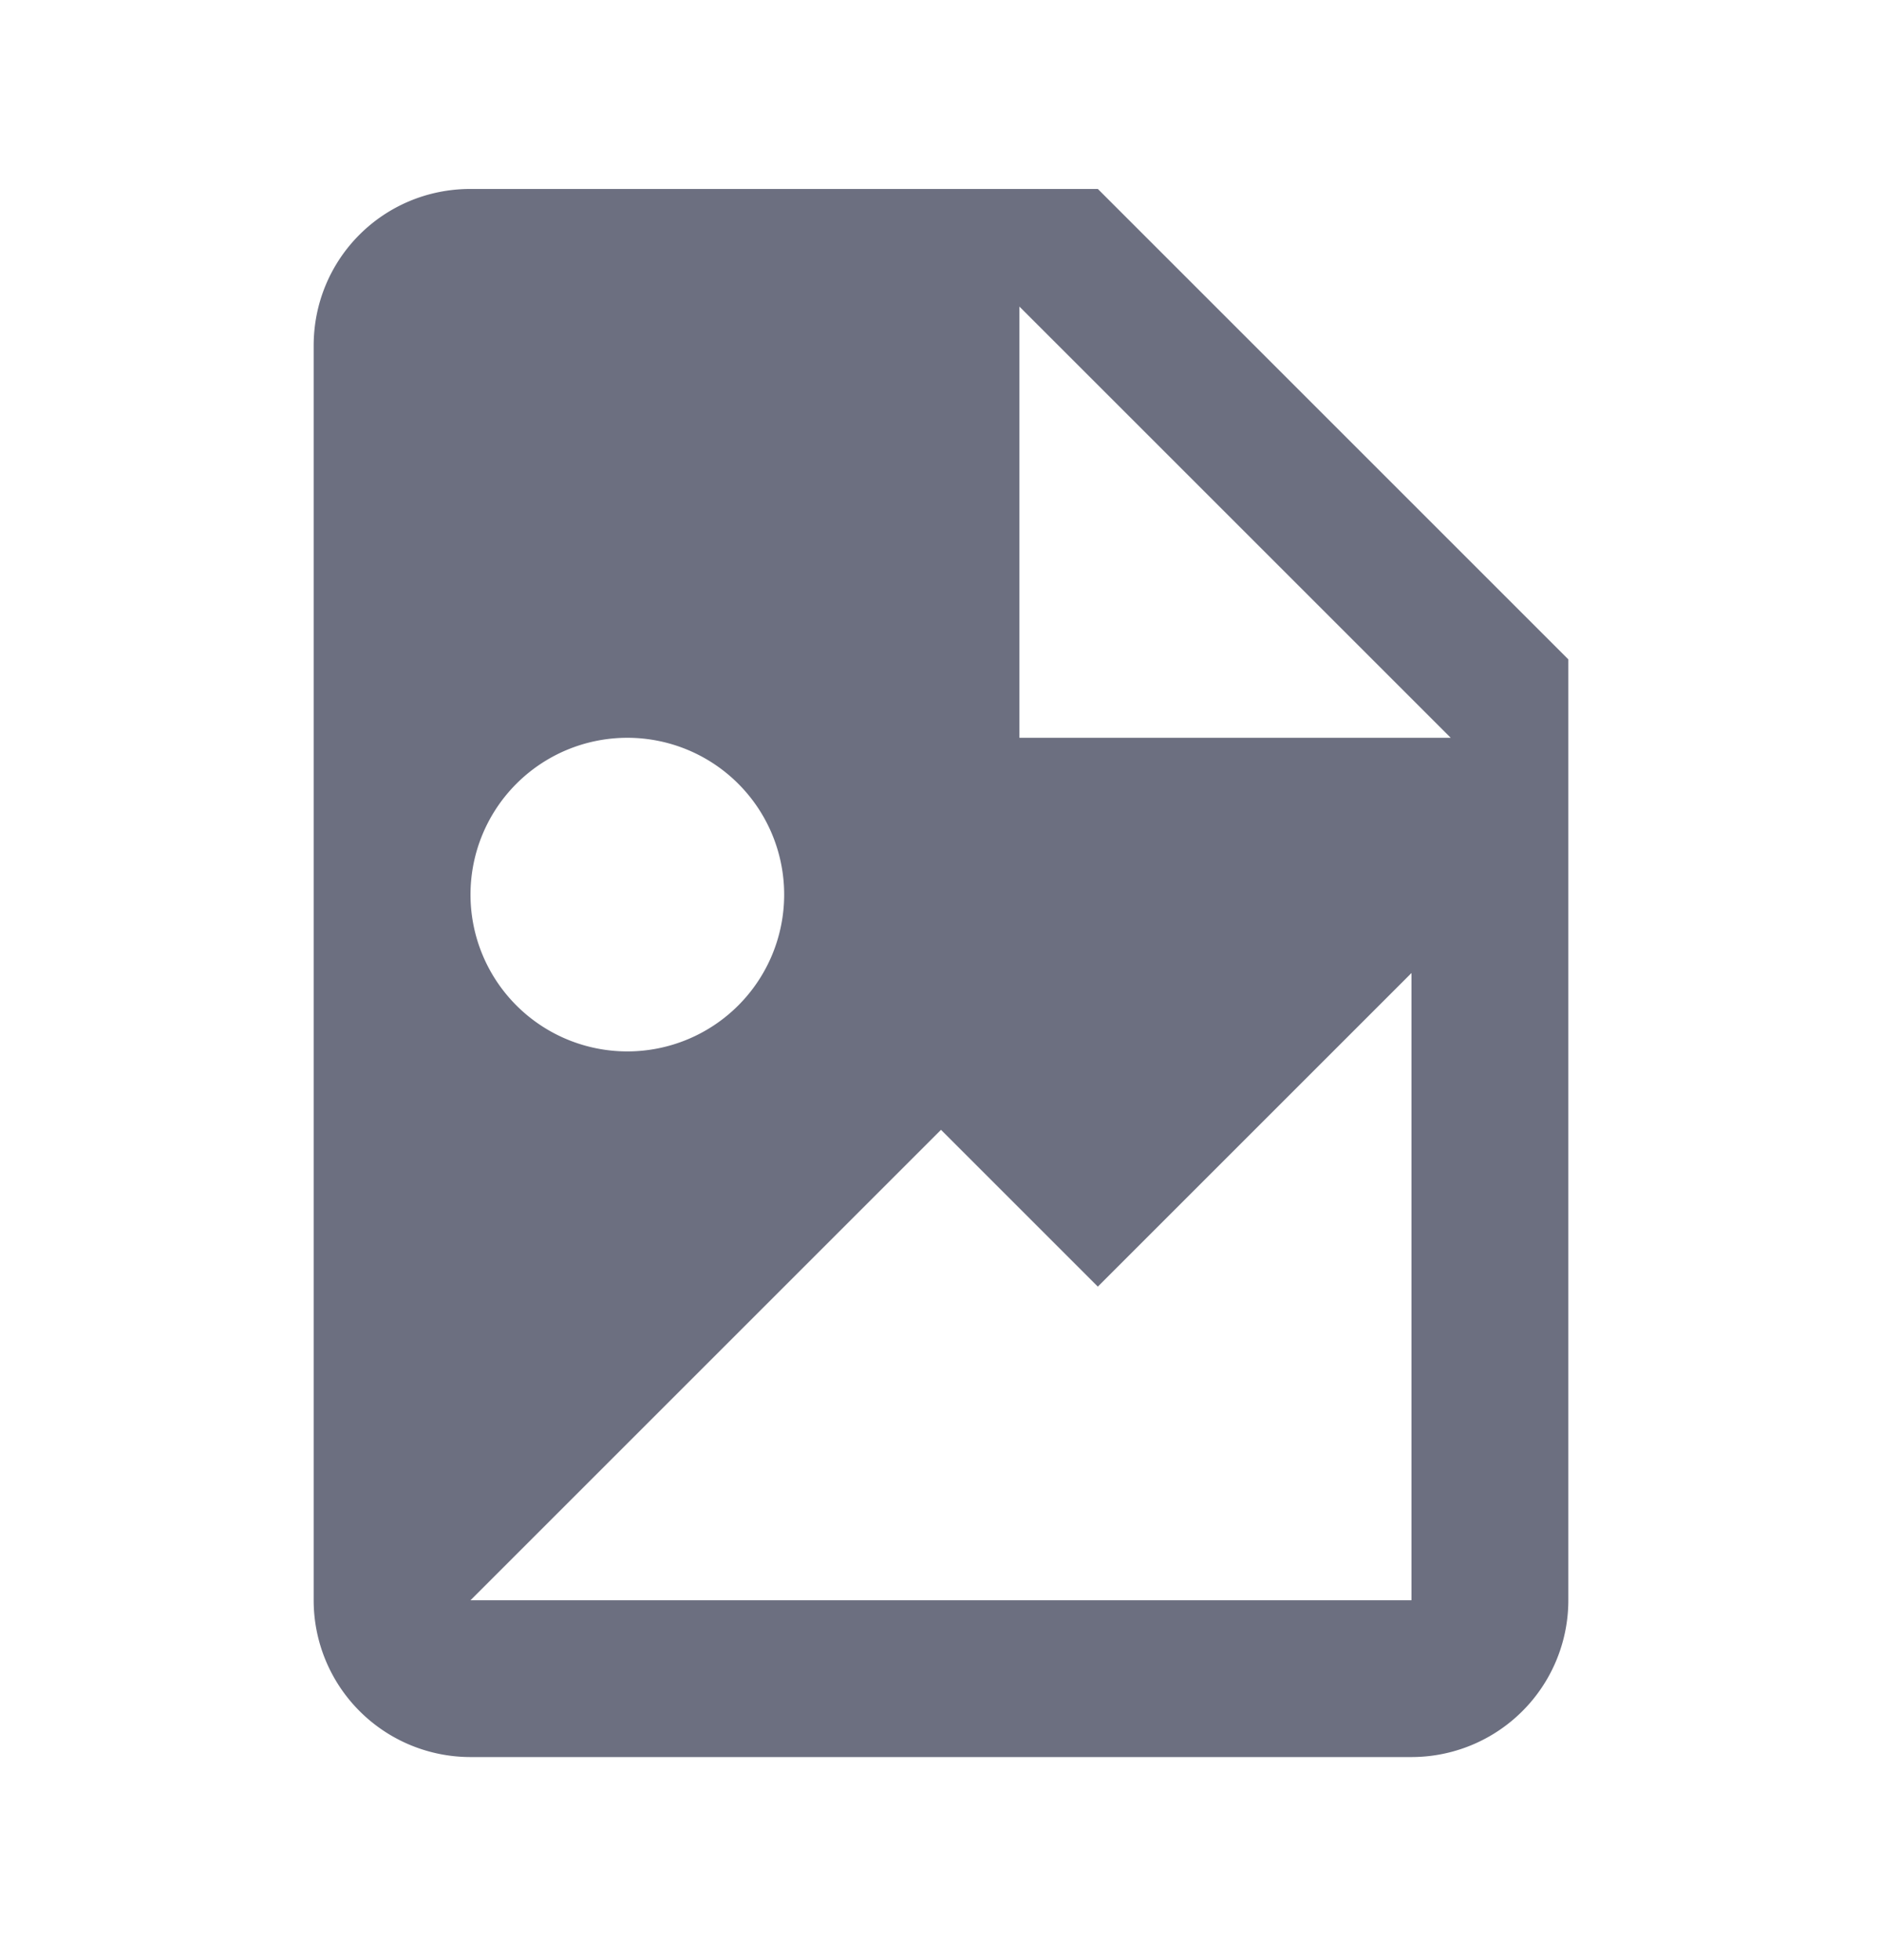 <svg xmlns="http://www.w3.org/2000/svg" width="24" height="25" fill="none" viewBox="0 0 24 25">
  <path fill="#6C6F80" fill-rule="evenodd" d="M13 9.41h5.5L13 3.91v5.5Zm-7-7h8l6 6v12a2 2 0 0 1-2 2H6a2 2 0 0 1-2-2v-16c0-1.11.89-2 2-2Zm0 18h12v-8l-4 4-2-2-6 6Zm2-11a2 2 0 1 0 0 4 2 2 0 0 0 0-4Z" clip-rule="evenodd"/>
</svg>
